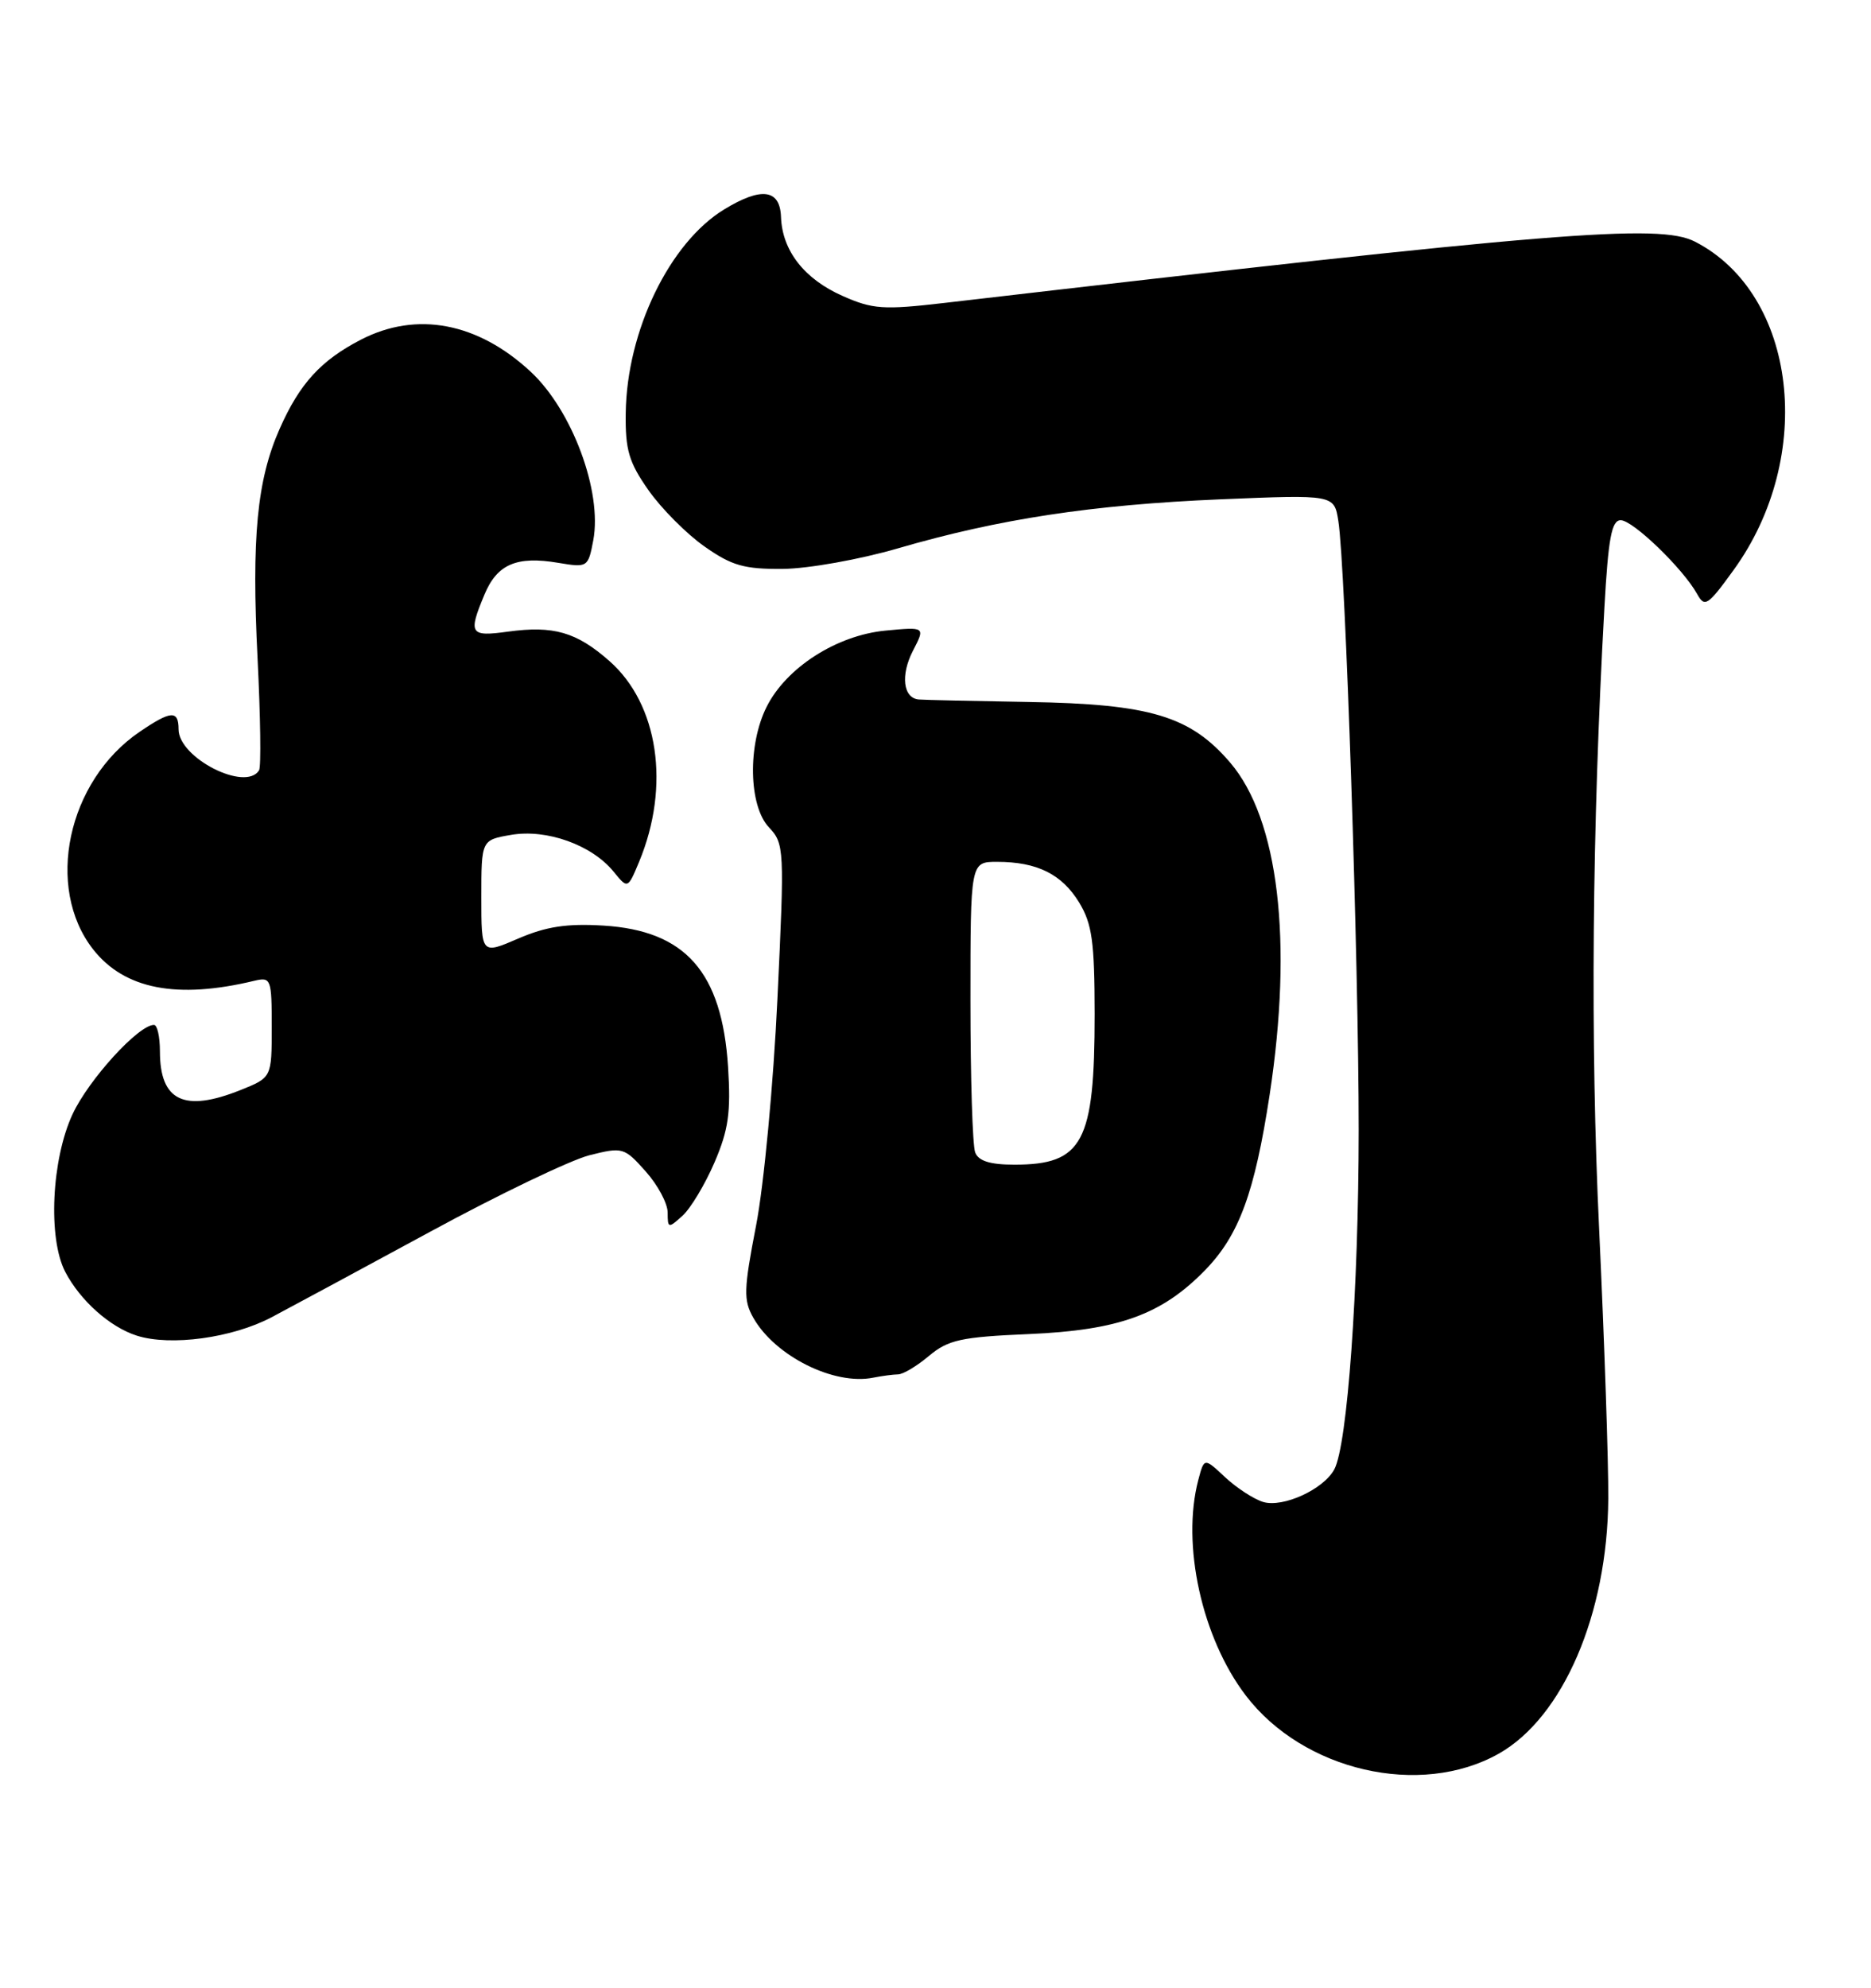 <?xml version="1.0" encoding="UTF-8" standalone="no"?>
<!DOCTYPE svg PUBLIC "-//W3C//DTD SVG 1.1//EN" "http://www.w3.org/Graphics/SVG/1.1/DTD/svg11.dtd" >
<svg xmlns="http://www.w3.org/2000/svg" xmlns:xlink="http://www.w3.org/1999/xlink" version="1.1" viewBox="0 0 241 256">
 <g >
 <path fill="currentColor"
d=" M 193.03 225.87 C 201.33 221.20 207.06 207.88 207.16 193.00 C 207.19 188.32 206.66 172.80 205.99 158.50 C 204.83 134.15 205.07 106.72 206.66 78.25 C 207.16 69.30 207.59 67.00 208.76 67.00 C 210.33 67.00 216.77 73.21 218.59 76.48 C 219.58 78.27 219.96 78.03 223.27 73.46 C 233.92 58.80 231.47 37.86 218.32 31.12 C 213.73 28.77 200.33 29.86 121.69 39.01 C 113.79 39.93 112.42 39.84 108.52 38.11 C 103.60 35.93 100.76 32.29 100.60 27.96 C 100.48 24.36 98.08 24.04 93.28 26.97 C 86.24 31.26 80.74 42.63 80.60 53.18 C 80.53 57.95 81.00 59.54 83.54 63.15 C 85.20 65.51 88.44 68.77 90.74 70.38 C 94.26 72.86 95.85 73.31 100.85 73.27 C 104.11 73.24 110.77 72.05 115.64 70.63 C 128.68 66.83 140.69 65.01 157.18 64.31 C 171.85 63.70 171.85 63.70 172.39 67.10 C 173.30 72.81 175.02 124.27 175.01 145.58 C 175.00 165.99 173.56 186.09 171.87 189.24 C 170.49 191.82 165.26 194.21 162.70 193.44 C 161.49 193.07 159.29 191.64 157.80 190.25 C 155.11 187.73 155.11 187.73 154.35 190.61 C 152.16 198.94 154.81 210.95 160.47 218.37 C 167.88 228.08 182.92 231.55 193.03 225.87 Z  M 115.67 177.01 C 116.32 177.01 118.12 175.93 119.67 174.62 C 122.14 172.56 123.79 172.19 132.50 171.82 C 144.14 171.32 149.66 169.31 155.26 163.55 C 159.61 159.06 161.61 153.61 163.54 141.00 C 166.56 121.21 164.69 105.50 158.45 98.21 C 153.32 92.22 148.16 90.67 132.50 90.41 C 125.35 90.29 118.99 90.15 118.36 90.09 C 116.33 89.93 115.97 86.95 117.60 83.80 C 119.19 80.73 119.19 80.73 114.03 81.22 C 107.76 81.83 101.29 85.97 98.75 91.03 C 96.29 95.92 96.43 103.77 99.04 106.55 C 101.03 108.66 101.06 109.29 100.14 128.61 C 99.63 139.55 98.39 152.70 97.39 157.83 C 95.79 166.10 95.75 167.46 97.04 169.73 C 99.84 174.66 107.45 178.46 112.50 177.43 C 113.60 177.21 115.03 177.02 115.67 177.01 Z  M 34.99 169.65 C 37.47 168.34 46.70 163.36 55.50 158.59 C 64.30 153.81 73.49 149.41 75.91 148.79 C 80.20 147.71 80.41 147.77 83.16 150.86 C 84.72 152.60 86.00 154.99 86.00 156.17 C 86.00 158.21 86.09 158.23 87.91 156.58 C 88.96 155.63 90.81 152.55 92.03 149.72 C 93.84 145.51 94.15 143.28 93.78 137.40 C 92.99 125.19 88.30 119.86 77.74 119.21 C 73.02 118.92 70.34 119.33 66.75 120.88 C 62.00 122.93 62.00 122.93 62.00 115.55 C 62.00 108.18 62.00 108.18 65.87 107.52 C 70.44 106.75 76.21 108.82 79.01 112.23 C 80.86 114.50 80.86 114.50 82.32 111.00 C 86.38 101.24 84.81 90.68 78.48 85.12 C 74.25 81.40 71.30 80.55 65.43 81.35 C 60.52 82.03 60.28 81.65 62.41 76.56 C 64.04 72.66 66.55 71.58 71.92 72.49 C 75.68 73.12 75.76 73.07 76.42 69.58 C 77.59 63.31 73.70 52.83 68.34 47.86 C 61.52 41.53 53.66 40.05 46.50 43.74 C 41.33 46.41 38.59 49.41 36.02 55.23 C 33.10 61.82 32.39 69.23 33.18 84.88 C 33.55 92.33 33.64 98.77 33.37 99.21 C 31.64 102.01 23.00 97.61 23.00 93.93 C 23.00 91.44 22.03 91.50 17.99 94.25 C 8.67 100.59 5.75 114.32 12.01 122.29 C 16.04 127.40 22.78 128.72 32.75 126.32 C 34.91 125.81 35.00 126.05 35.00 132.28 C 35.00 138.78 35.00 138.78 30.98 140.39 C 23.71 143.30 20.60 141.80 20.60 135.41 C 20.60 133.53 20.26 132.00 19.83 132.00 C 17.84 132.00 11.44 139.02 9.35 143.49 C 6.63 149.34 6.16 159.48 8.40 163.80 C 10.33 167.50 14.16 170.92 17.62 172.02 C 21.97 173.41 29.93 172.32 34.99 169.65 Z  M 125.61 148.42 C 125.27 147.55 125.00 138.77 125.00 128.92 C 125.00 111.00 125.00 111.00 128.43 111.00 C 133.58 111.00 136.77 112.58 139.00 116.23 C 140.67 118.98 140.99 121.27 141.00 130.60 C 141.00 147.14 139.48 150.00 130.67 150.00 C 127.53 150.00 126.03 149.53 125.61 148.42 Z "/>
</g>
</svg>